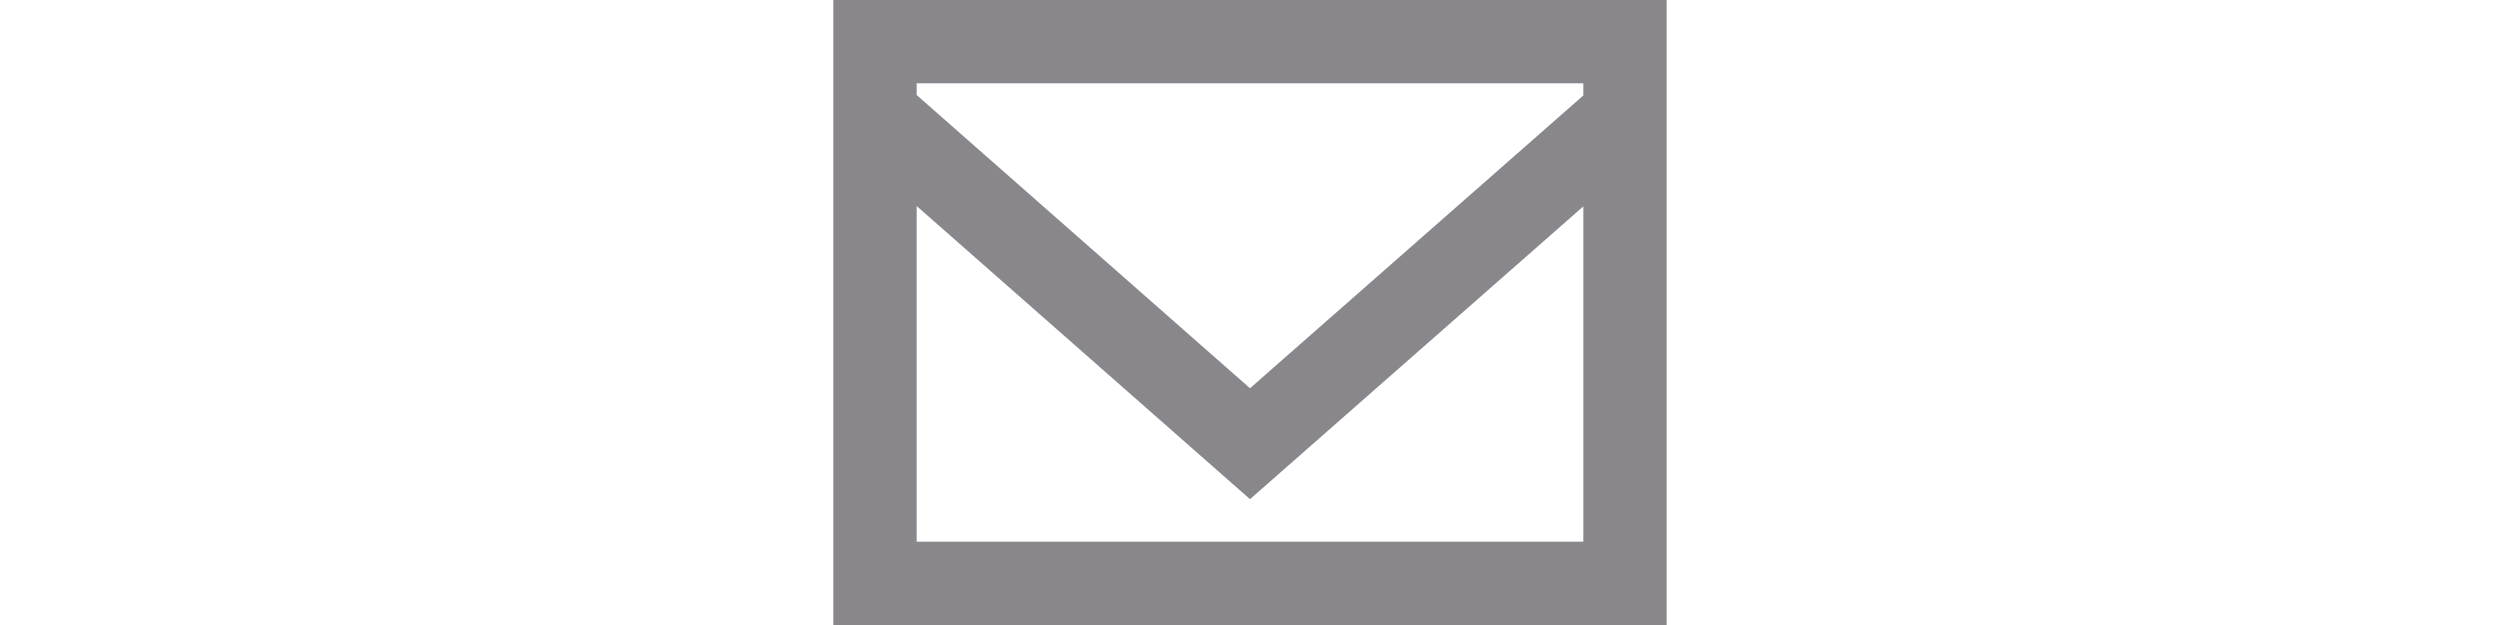 <svg width="20" height="5" viewBox="0 0 20 15" fill="none" xmlns="http://www.w3.org/2000/svg">
<path fill-rule="evenodd" clip-rule="evenodd" d="M18 2.291L10 9.318L2 2.281V2H18V2.291ZM2 13V4.945L10 11.98L18 4.953V13H2ZM0 15H20V0H0V15Z" fill="#89868C"/>
</svg>
